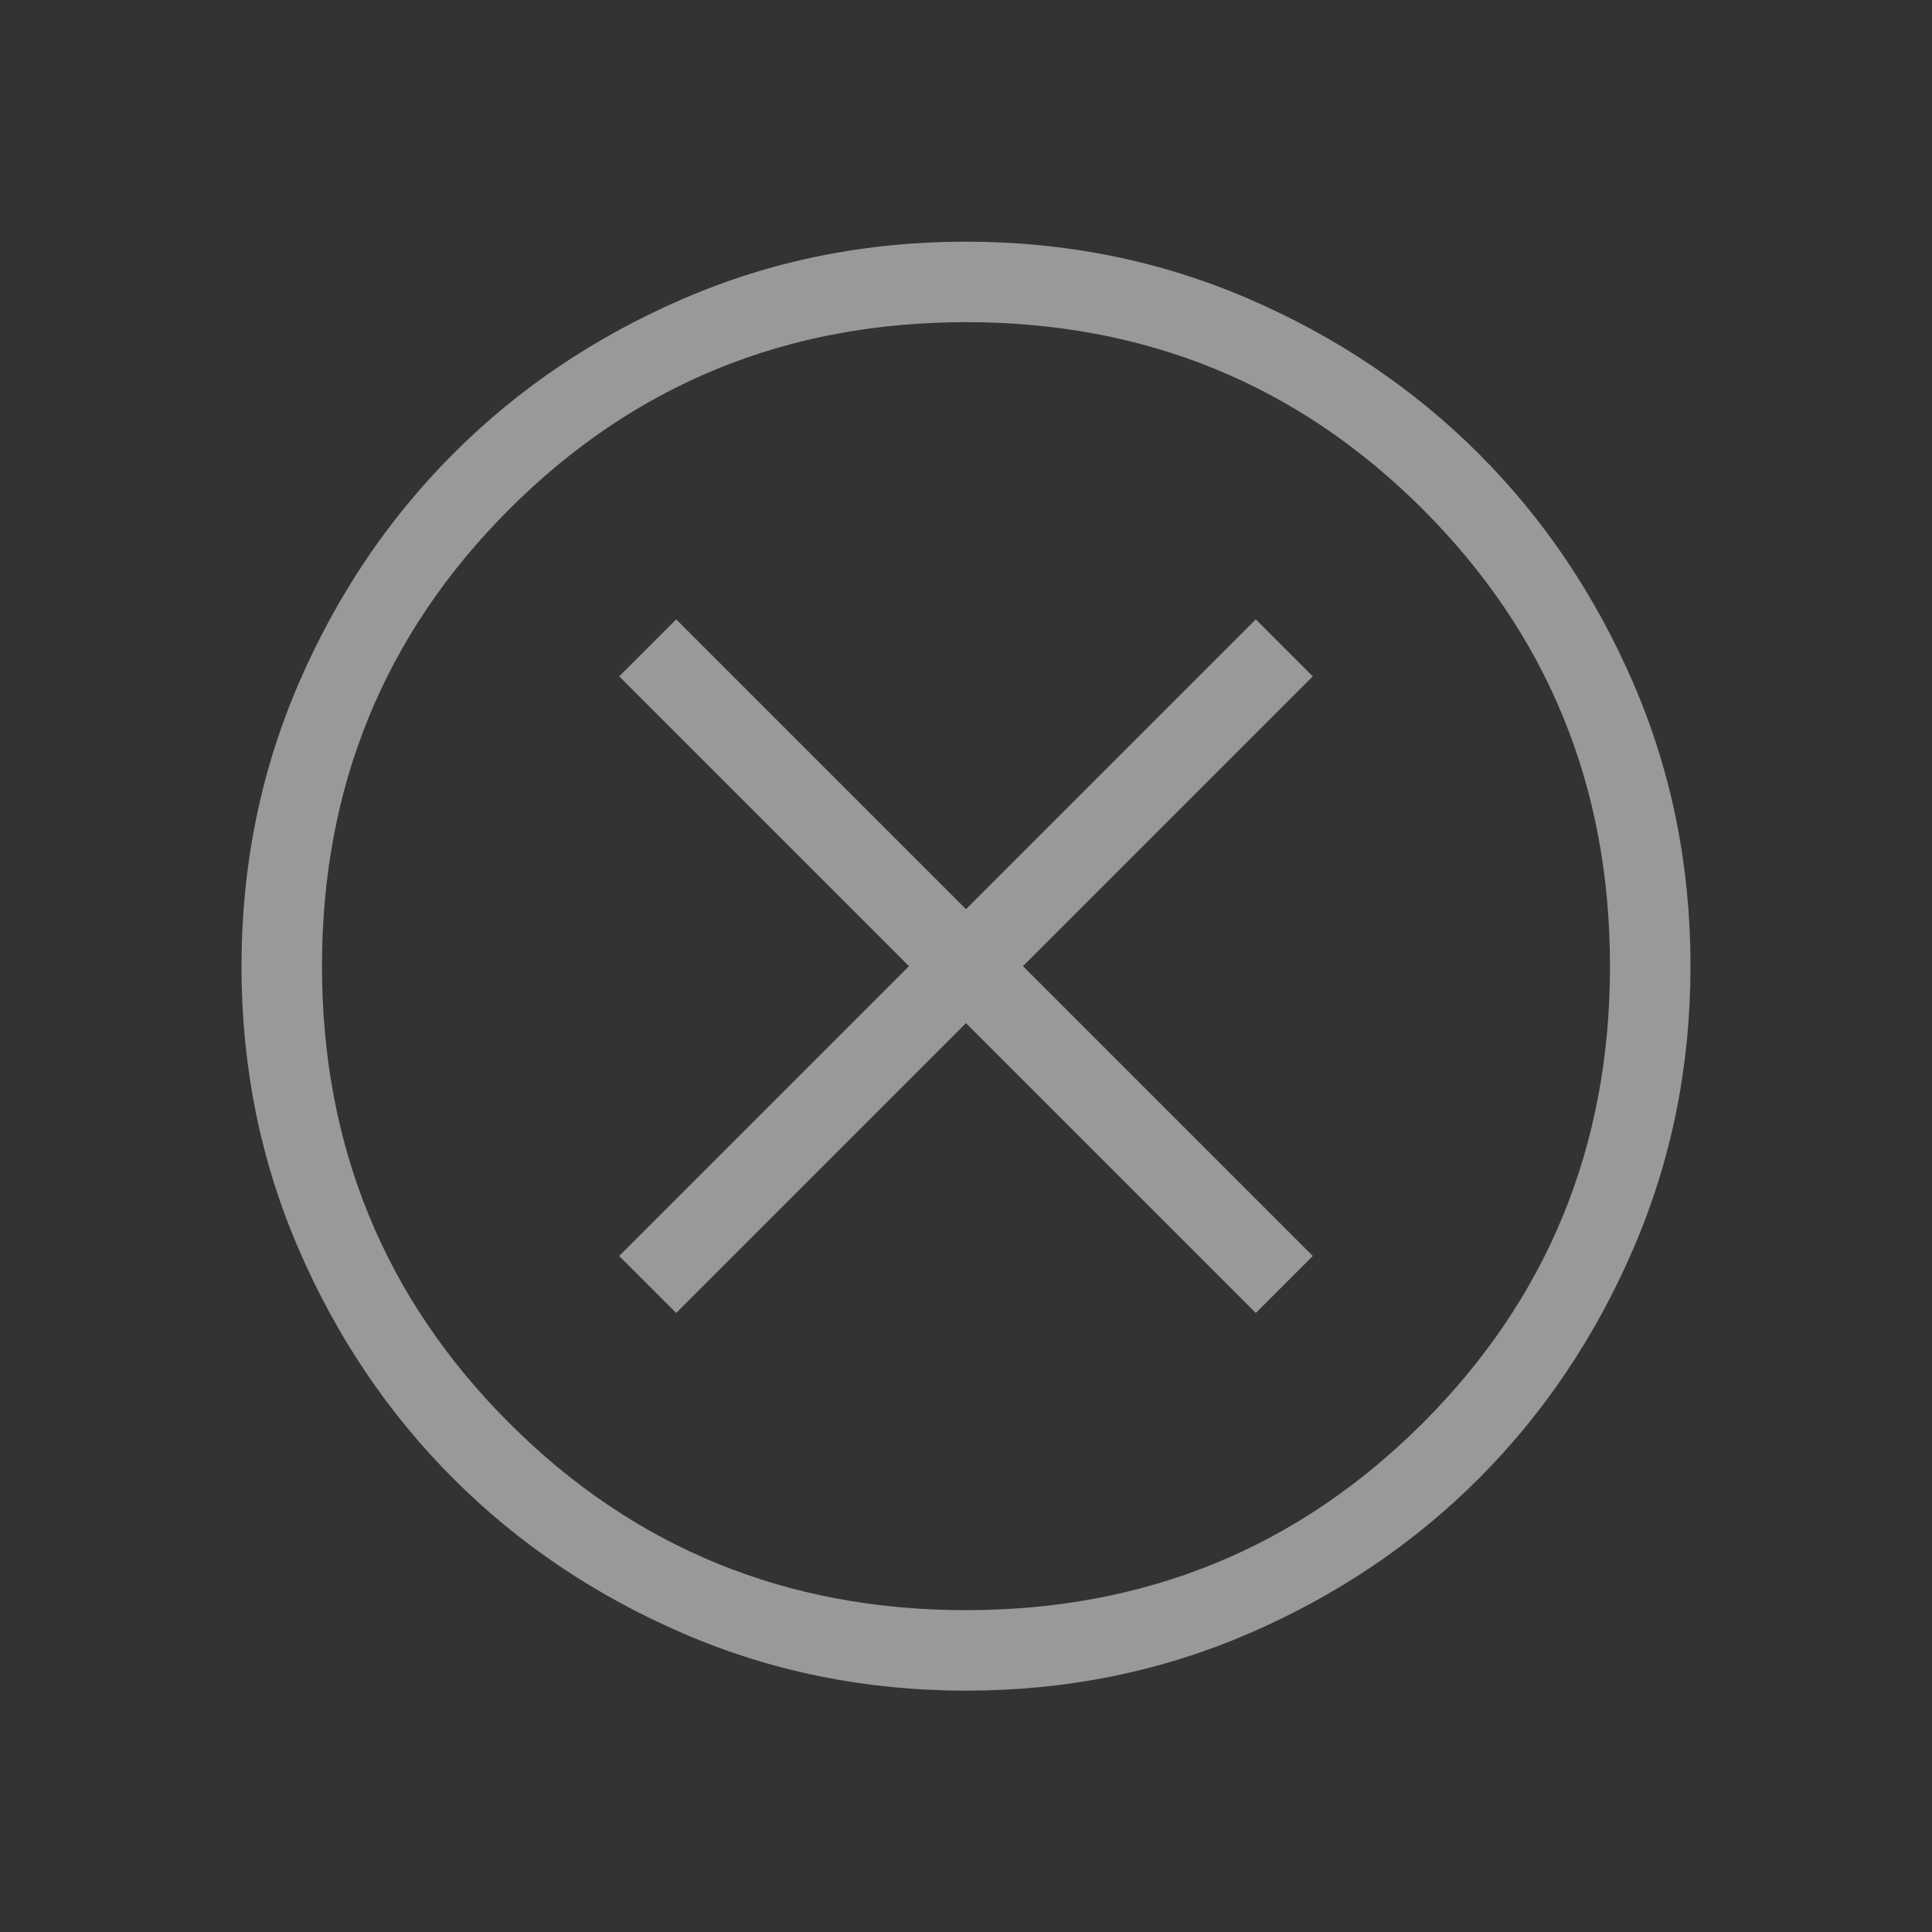 <svg width="24" height="24" viewBox="0 0 24 24" fill="none" xmlns="http://www.w3.org/2000/svg">
<rect x="0" y="0" width="24" height="24" fill="#333333" stroke="none"/>
<mask id="mask0_2302_137" style="mask-type:alpha" maskUnits="userSpaceOnUse" x="0" y="0" width="24" height="25">
<rect y="0.002" width="24" height="24" fill="#D9D9D9"/>
</mask>
<g mask="url(#mask0_2302_137)">
<path d="M8.4 16.31L12 12.71L15.6 16.31L16.308 15.602L12.708 12.002L16.308 8.402L15.6 7.694L12 11.294L8.4 7.694L7.692 8.402L11.292 12.002L7.692 15.602L8.4 16.31ZM12.003 21.002C10.759 21.002 9.589 20.766 8.493 20.294C7.397 19.821 6.444 19.18 5.634 18.37C4.824 17.561 4.182 16.609 3.709 15.514C3.236 14.419 3 13.25 3 12.005C3 10.761 3.236 9.591 3.708 8.495C4.181 7.399 4.822 6.446 5.631 5.636C6.441 4.825 7.393 4.184 8.488 3.711C9.582 3.238 10.752 3.002 11.997 3.002C13.241 3.002 14.411 3.238 15.507 3.71C16.602 4.183 17.555 4.824 18.366 5.633C19.177 6.443 19.818 7.395 20.291 8.49C20.764 9.584 21 10.754 21 11.999C21 13.243 20.764 14.413 20.291 15.509C19.819 16.605 19.178 17.558 18.369 18.368C17.559 19.178 16.607 19.82 15.512 20.293C14.418 20.765 13.248 21.002 12.003 21.002ZM12 20.002C14.233 20.002 16.125 19.227 17.675 17.677C19.225 16.127 20 14.235 20 12.002C20 9.769 19.225 7.877 17.675 6.327C16.125 4.777 14.233 4.002 12 4.002C9.767 4.002 7.875 4.777 6.325 6.327C4.775 7.877 4 9.769 4 12.002C4 14.235 4.775 16.127 6.325 17.677C7.875 19.227 9.767 20.002 12 20.002Z" fill="white" fill-opacity="0.5"/>
</g>
</svg>
